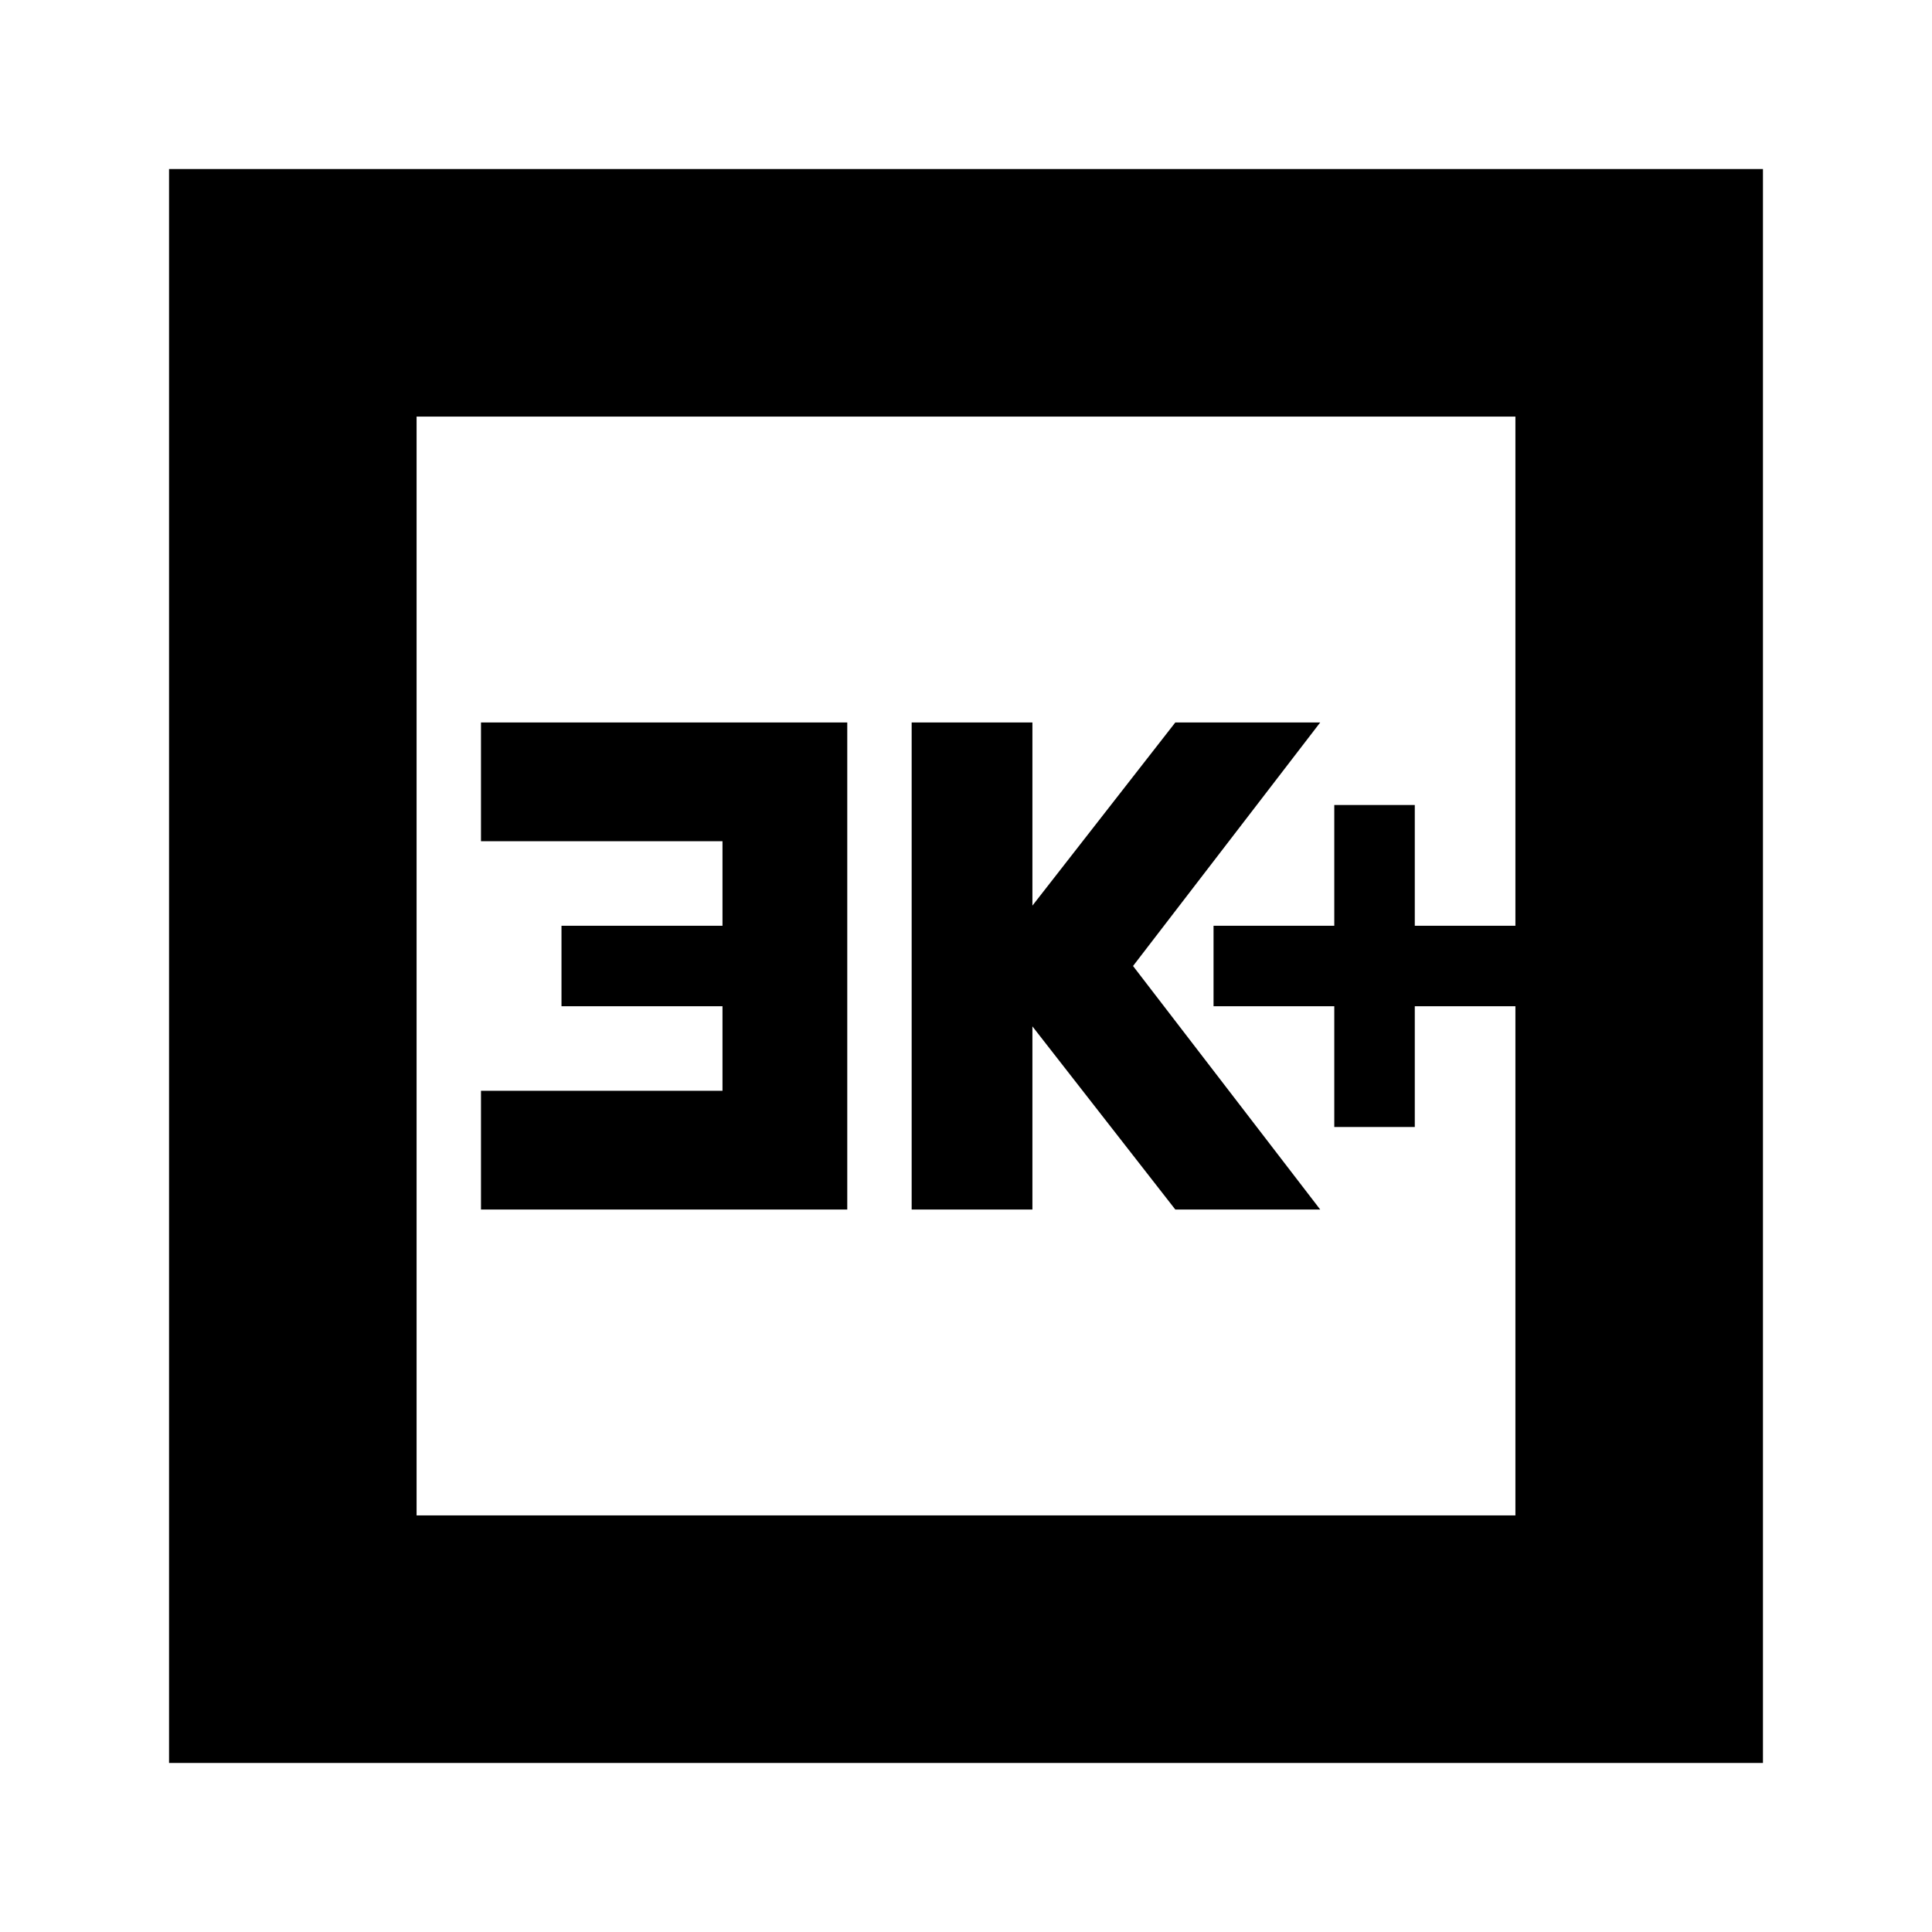 <svg xmlns="http://www.w3.org/2000/svg" height="24" width="24"><path d="M16.575 14h1v-1.5h1.25v-1h-1.25V10h-1v1.5h-1.5v1h1.5Zm-5.25 1.025h1.5V12.75l1.775 2.275h1.8L14.075 12 16.4 8.975h-1.8l-1.775 2.275V8.975h-1.5Zm-5.35 0h4.55v-6.05h-4.55v1.475h3v1.05h-2v1h2v1.05h-3ZM2.1 21.9V2.1h19.8v19.8Zm3.075-3.075h13.65V5.175H5.175Zm0 0V5.175v13.65Z"/></svg>